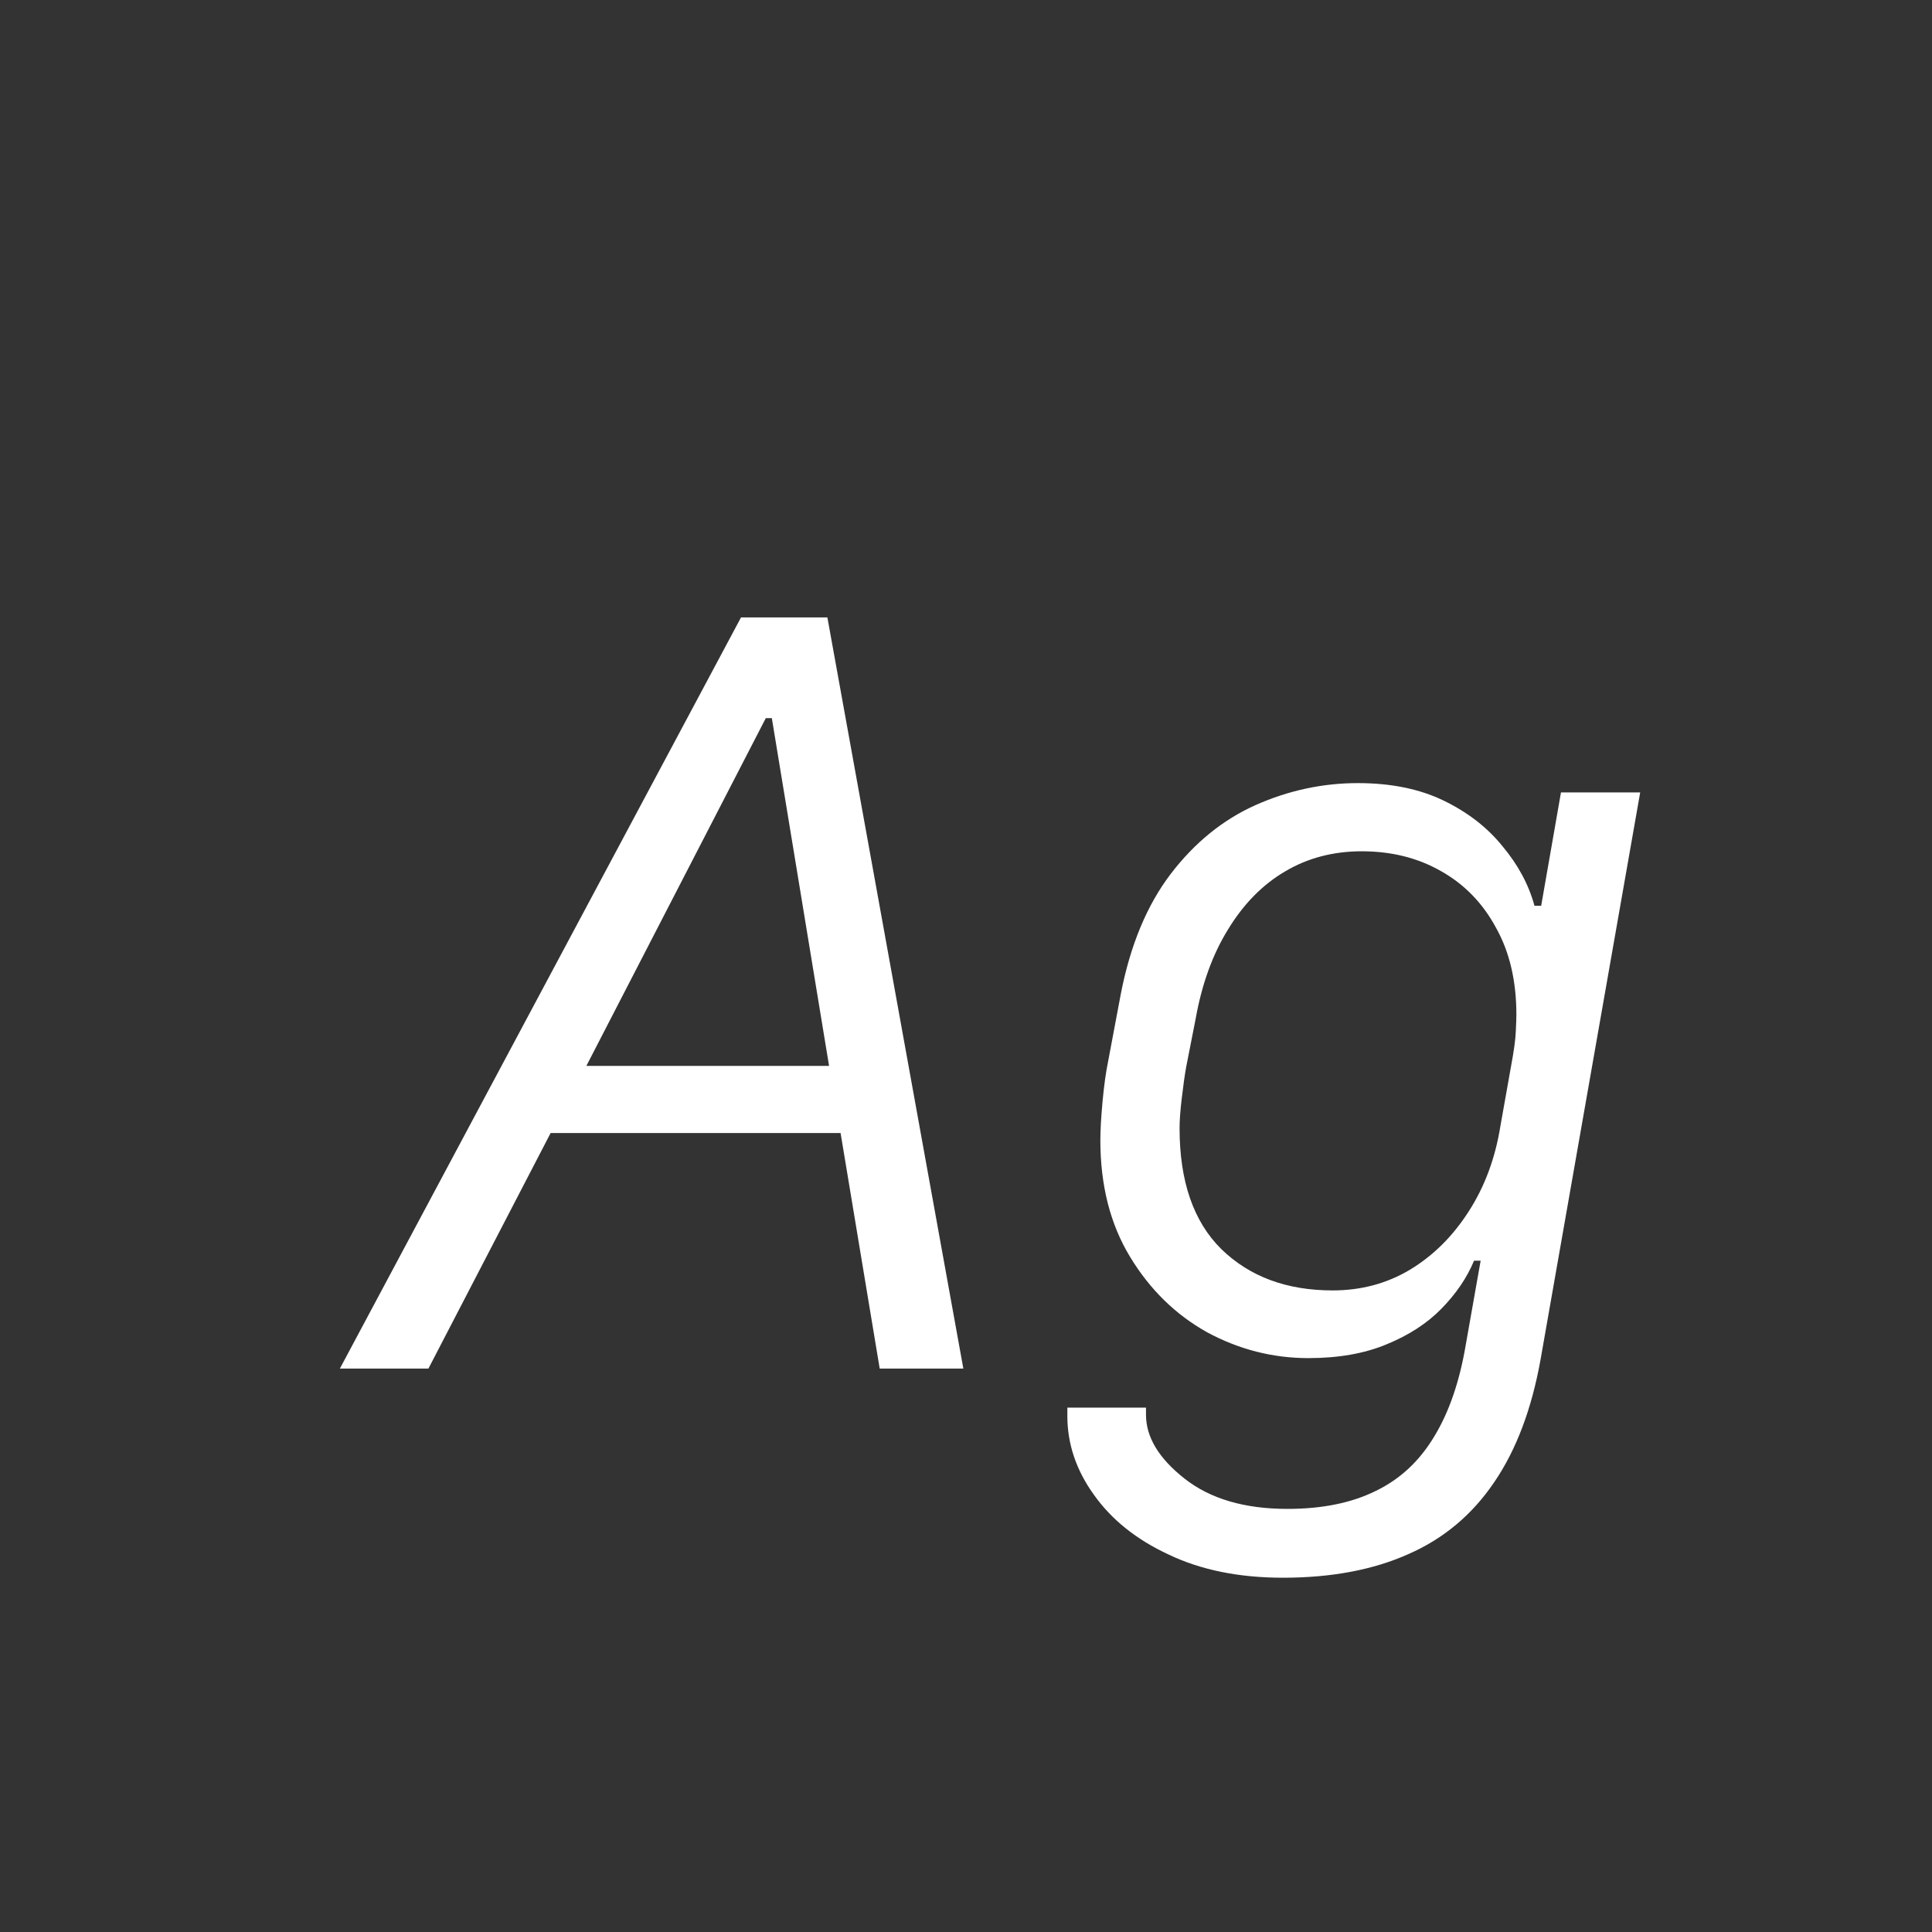<svg width="24" height="24" viewBox="0 0 24 24" fill="none" xmlns="http://www.w3.org/2000/svg">
<rect x="0" y="0" width="24" height="24" fill="#333333" stroke="none"/>
<path d="M4.222 17.001L9.205 7.67H10.278L11.967 17.001H10.928L10.442 14.075H6.84L5.322 17.001H4.222ZM9.588 8.921H9.513L7.284 13.241H10.299L9.588 8.921ZM16.868 9.728C17.278 9.728 17.634 9.8 17.935 9.946C18.235 10.092 18.479 10.281 18.666 10.514C18.857 10.742 18.99 10.988 19.062 11.252H19.145L19.391 9.844H20.375L19.138 16.885C19.028 17.5 18.837 18.008 18.564 18.409C18.29 18.815 17.935 19.113 17.497 19.305C17.06 19.501 16.54 19.599 15.938 19.599C15.392 19.599 14.918 19.503 14.517 19.311C14.116 19.125 13.806 18.876 13.587 18.566C13.368 18.261 13.259 17.935 13.259 17.589C13.259 17.571 13.259 17.552 13.259 17.534C13.259 17.52 13.259 17.505 13.259 17.486H14.236C14.236 17.5 14.236 17.514 14.236 17.527C14.236 17.546 14.236 17.561 14.236 17.575C14.236 17.853 14.396 18.117 14.715 18.368C15.034 18.619 15.46 18.744 15.993 18.744C16.426 18.744 16.793 18.669 17.094 18.519C17.395 18.373 17.636 18.147 17.818 17.842C18.001 17.541 18.131 17.163 18.208 16.707L18.393 15.661H18.311C18.224 15.871 18.09 16.069 17.907 16.256C17.73 16.438 17.502 16.586 17.224 16.7C16.95 16.814 16.627 16.871 16.253 16.871C15.811 16.871 15.392 16.764 14.995 16.55C14.603 16.331 14.284 16.019 14.038 15.613C13.792 15.208 13.669 14.725 13.669 14.164C13.669 14.041 13.678 13.882 13.696 13.686C13.714 13.49 13.737 13.323 13.765 13.187L13.922 12.353C14.04 11.742 14.248 11.243 14.544 10.855C14.84 10.468 15.191 10.183 15.597 10.001C16.007 9.819 16.431 9.728 16.868 9.728ZM18.837 12.605C18.837 12.186 18.753 11.826 18.584 11.525C18.42 11.22 18.192 10.985 17.9 10.821C17.613 10.657 17.285 10.575 16.916 10.575C16.561 10.575 16.241 10.659 15.959 10.828C15.681 10.992 15.446 11.232 15.255 11.546C15.063 11.856 14.929 12.227 14.852 12.66L14.735 13.255C14.717 13.355 14.699 13.483 14.681 13.638C14.662 13.793 14.653 13.918 14.653 14.014C14.653 14.675 14.826 15.176 15.173 15.518C15.524 15.859 15.984 16.03 16.554 16.03C16.909 16.03 17.23 15.944 17.518 15.771C17.805 15.597 18.046 15.358 18.242 15.053C18.443 14.743 18.575 14.387 18.639 13.986L18.769 13.255C18.805 13.063 18.826 12.915 18.83 12.811C18.835 12.706 18.837 12.637 18.837 12.605Z" fill="white"/>
</svg>
